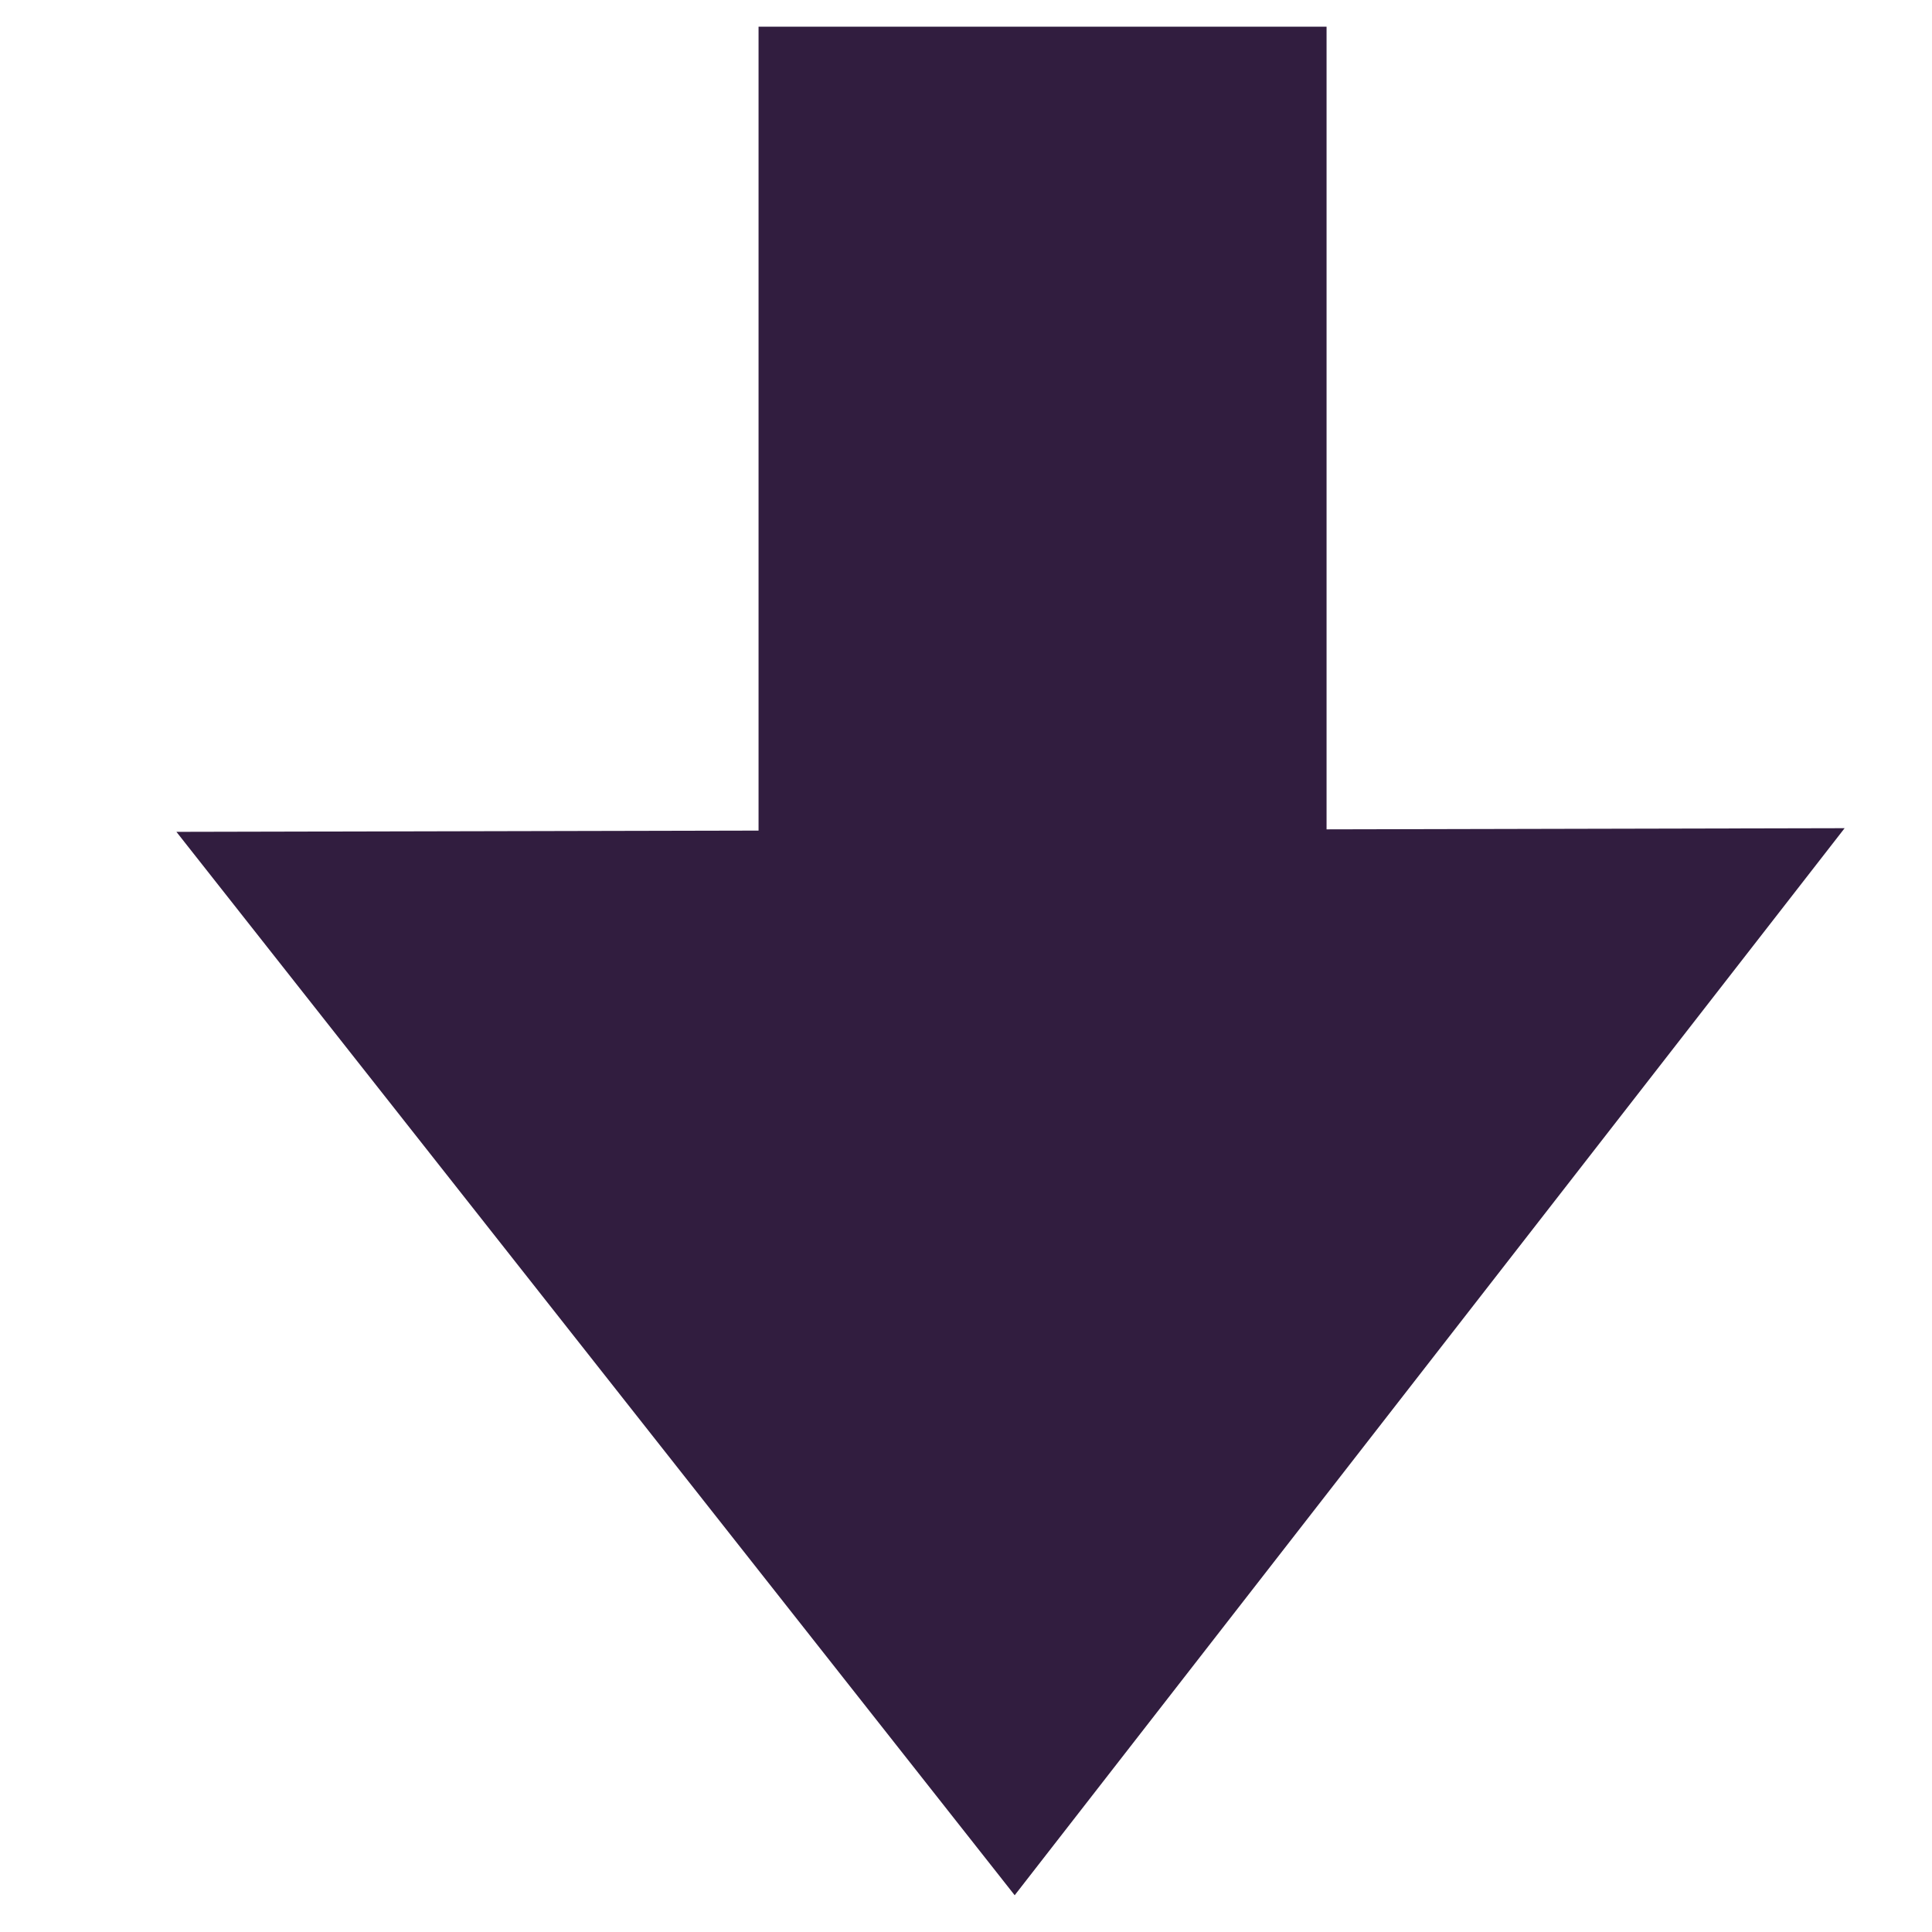<?xml version="1.0" encoding="UTF-8" standalone="no"?>
<svg
   xmlns:dc="http://purl.org/dc/elements/1.1/"
   xmlns:cc="http://creativecommons.org/ns#"
   xmlns:rdf="http://www.w3.org/1999/02/22-rdf-syntax-ns#"
   xmlns:svg="http://www.w3.org/2000/svg"
   xmlns="http://www.w3.org/2000/svg"
   xmlns:sodipodi="http://sodipodi.sourceforge.net/DTD/sodipodi-0.dtd"
   xmlns:inkscape="http://www.inkscape.org/namespaces/inkscape"
   width="16.0px"
   height="16.0px"
   viewBox="0 0 16.0 16.0"
   version="1.1"
   id="SVGRoot"
   sodipodi:docname="download_button.svg"
   inkscape:version="1.0.2-2 (e86c870879, 2021-01-15)">
  <defs
     id="defs12" />
  <sodipodi:namedview
     id="base"
     pagecolor="#ffffff"
     bordercolor="#666666"
     borderopacity="1.0"
     inkscape:pageopacity="0.0"
     inkscape:pageshadow="2"
     inkscape:zoom="31.678384"
     inkscape:cx="6.3488184"
     inkscape:cy="9.8602077"
     inkscape:document-units="px"
     inkscape:current-layer="layer1"
     inkscape:document-rotation="0"
     showgrid="true"
     inkscape:window-width="1920"
     inkscape:window-height="1001"
     inkscape:window-x="-9"
     inkscape:window-y="-9"
     inkscape:window-maximized="1"
     inkscape:object-nodes="true"
     inkscape:snap-object-midpoints="false"
     inkscape:snap-others="false"
     inkscape:object-paths="false"
     inkscape:snap-nodes="false"
     inkscape:snap-global="true"
     inkscape:snap-page="true">
    <inkscape:grid
       type="xygrid"
       id="grid21" />
  </sodipodi:namedview>
  <g
     inkscape:label="Layer 1"
     inkscape:groupmode="layer"
     id="layer1">
    <g
       id="g836"
       style="fill:#311d3f;fill-opacity:1">
      <path
         sodipodi:type="star"
         style="fill:#311d3f;stroke:none;stroke-width:7.507;stroke-linecap:round;stroke-linejoin:round;fill-opacity:1"
         id="path28"
         sodipodi:sides="3"
         sodipodi:cx="8.2331533"
         sodipodi:cy="10.75214"
         sodipodi:r1="2.8569789"
         sodipodi:r2="1.4284894"
         sodipodi:arg1="0.79534259"
         sodipodi:arg2="1.8425401"
         inkscape:flatsided="true"
         inkscape:rounded="0"
         inkscape:randomized="0"
         d="M 10.233,12.792 5.466,11.464 9,8 Z"
         inkscape:transform-center-x="0.012133524"
         inkscape:transform-center-y="1.4627805"
         transform="matrix(0.688,-1.995,2.706,0.507,-26.379,20.788)" />
      <rect
         style="fill:#311d3f;fill-opacity:1;stroke:none;stroke-width:18;stroke-linecap:round;stroke-linejoin:round"
         id="rect30"
         width="4.704"
         height="7.513"
         x="6.282"
         y="0.221" />
    </g>
  </g>
</svg>

